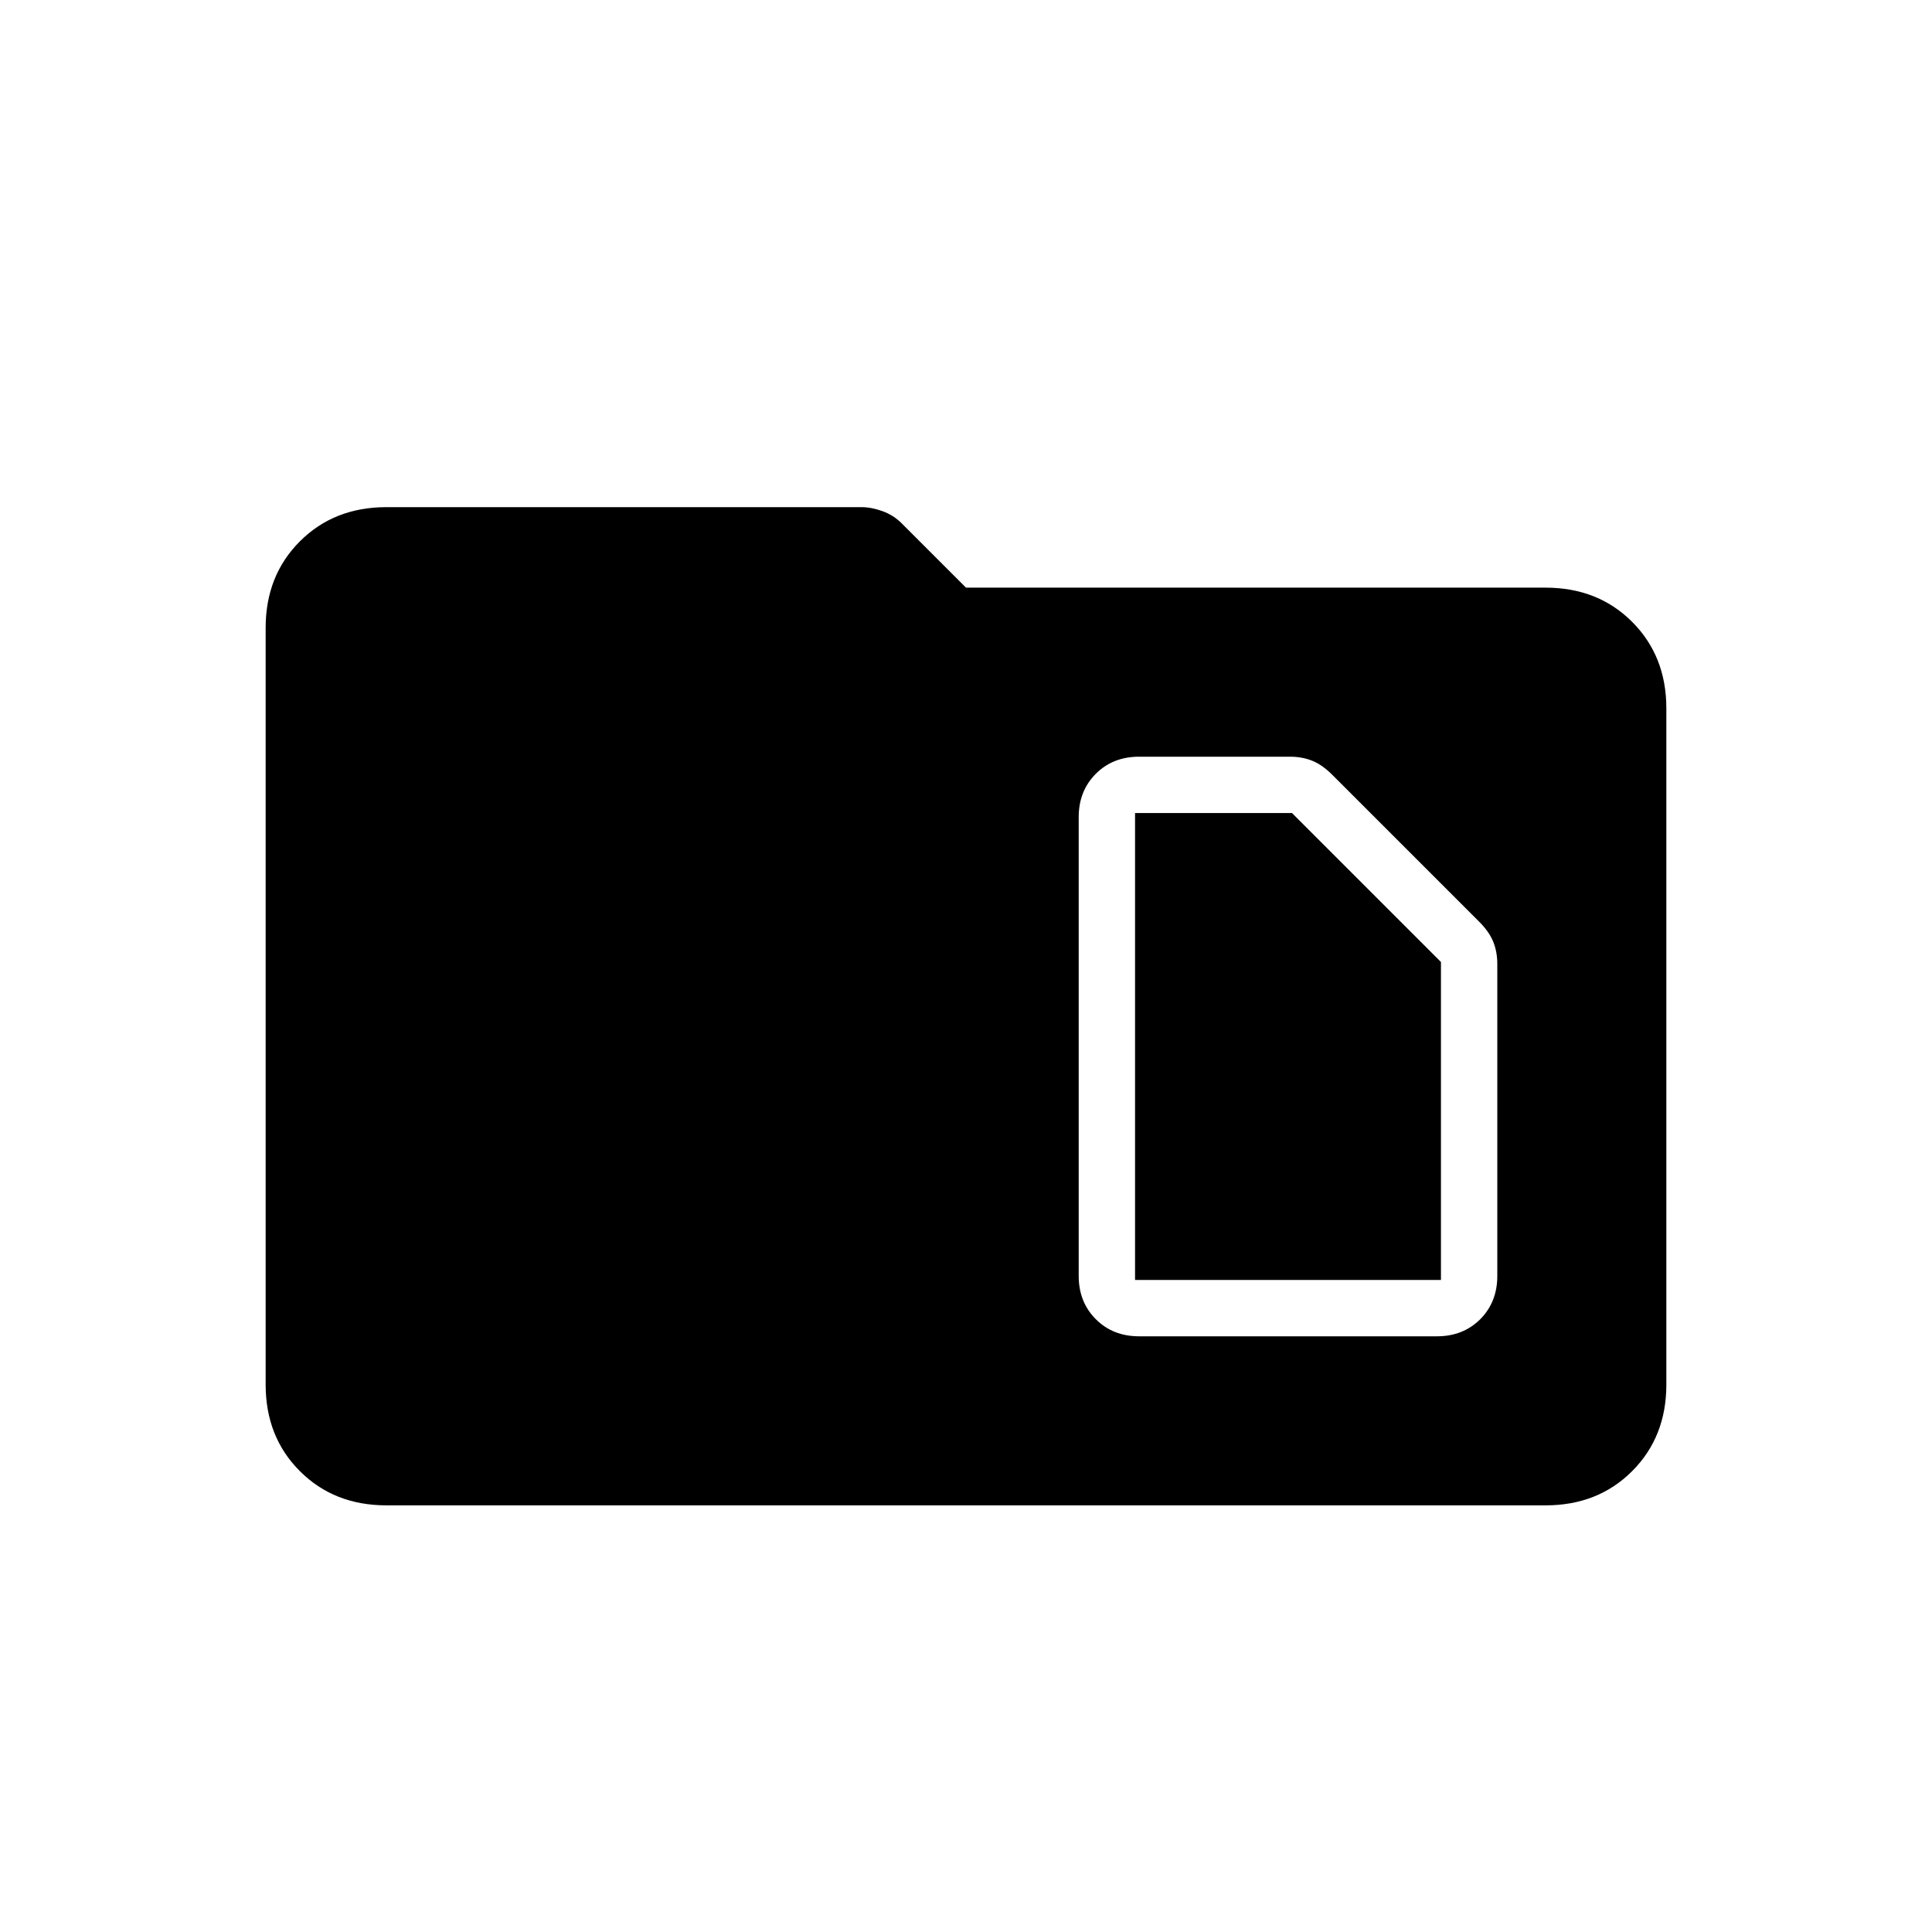 <svg xmlns="http://www.w3.org/2000/svg" height="24" width="24"><path d="M14.1 15.9V10.1H16.05L17.9 11.95V15.9ZM14.15 16.6H17.85Q18.175 16.6 18.388 16.388Q18.6 16.175 18.6 15.85V11.975Q18.6 11.825 18.55 11.7Q18.5 11.575 18.375 11.45L16.55 9.625Q16.425 9.5 16.3 9.45Q16.175 9.4 16.025 9.4H14.15Q13.825 9.4 13.613 9.612Q13.4 9.825 13.4 10.15V15.85Q13.4 16.175 13.613 16.388Q13.825 16.6 14.15 16.6ZM4.8 18.7Q4.15 18.7 3.725 18.275Q3.3 17.85 3.3 17.2V7.8Q3.3 7.15 3.725 6.725Q4.15 6.3 4.8 6.3H10.7Q10.825 6.3 10.963 6.35Q11.1 6.4 11.2 6.5L12 7.3H19.2Q19.85 7.3 20.275 7.725Q20.7 8.15 20.7 8.8V17.2Q20.7 17.85 20.275 18.275Q19.85 18.7 19.2 18.7Z"/></svg>